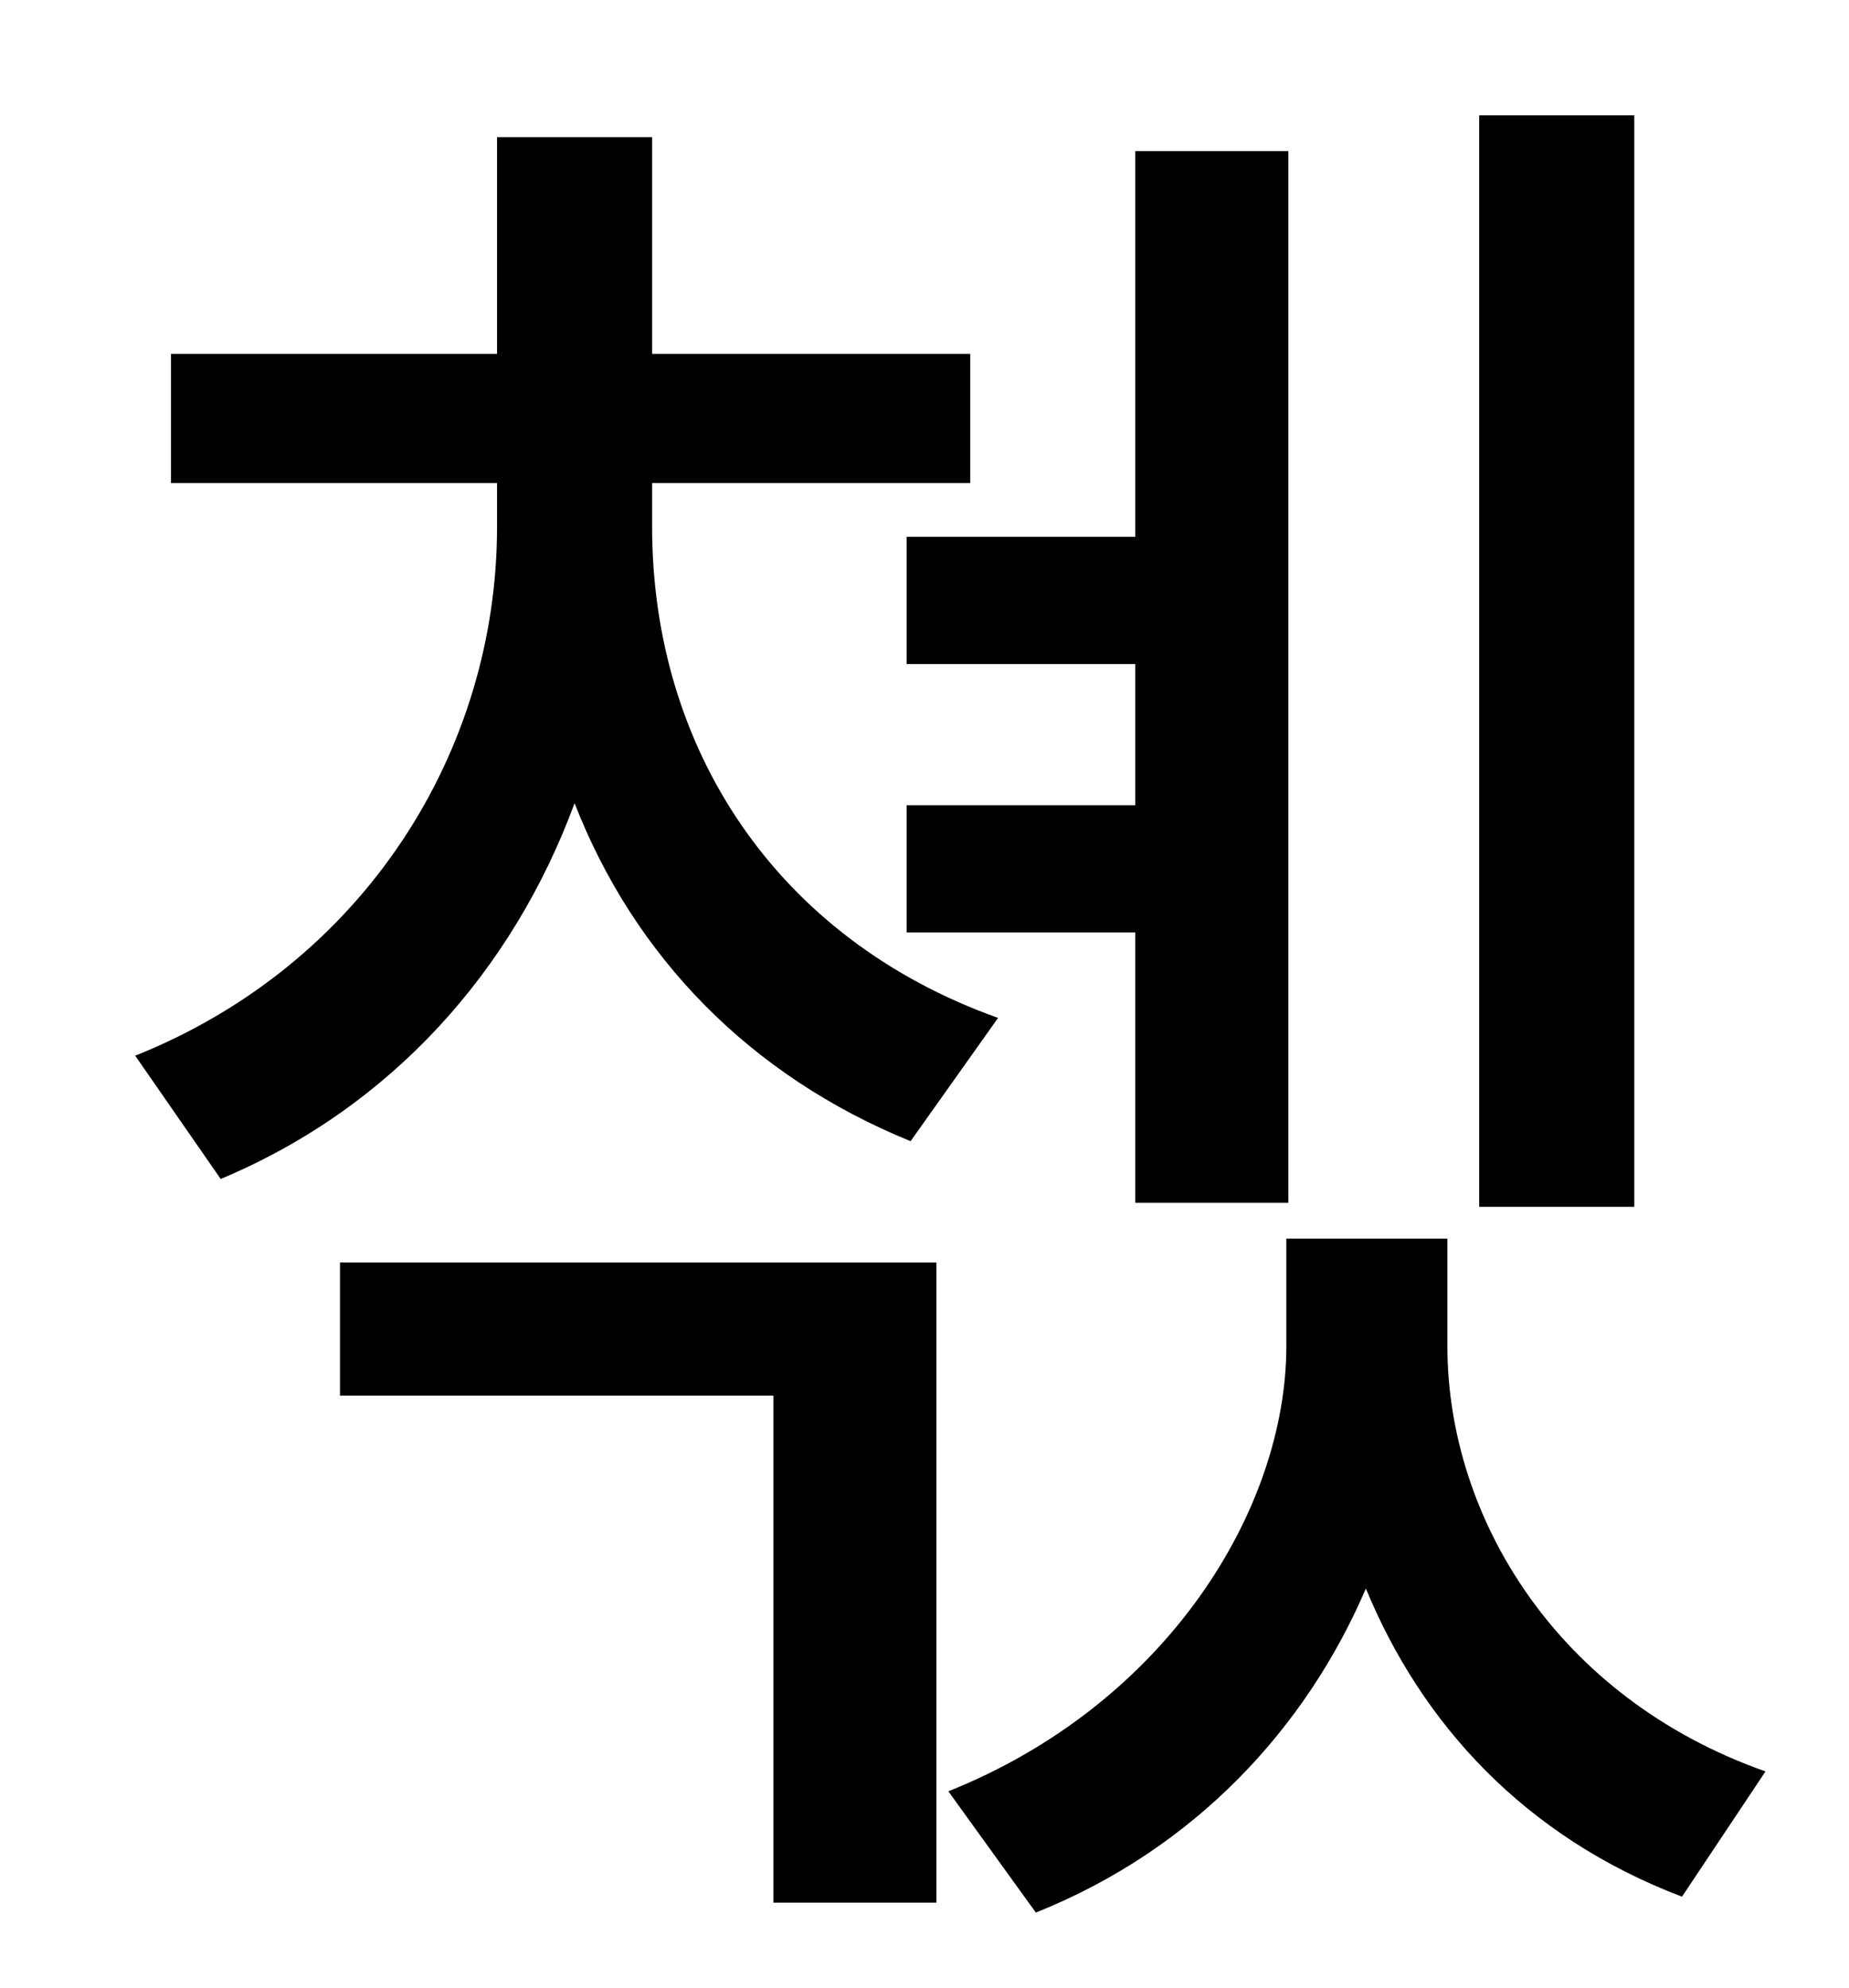 <?xml version="1.0" standalone="no"?>
<!DOCTYPE svg PUBLIC "-//W3C//DTD SVG 1.1//EN" "http://www.w3.org/Graphics/SVG/1.1/DTD/svg11.dtd" >
<svg xmlns="http://www.w3.org/2000/svg" xmlns:xlink="http://www.w3.org/1999/xlink" version="1.1" viewBox="-10 0 930 1000">
   <path fill="currentColor"
d="M812 58v549h-78v-549h78zM446 270h115v-194h77v529h-77v-136h-115v-64h115v-71h-115v-64zM492 512l-44 62c-81 -33 -139 -93 -169 -170c-31 84 -92 153 -178 189l-43 -62c115 -46 182 -153 182 -266v-22h-164v-65h164v-109h78v109h160v65h-160v22c0 111 62 207 174 247z
M161 702v-67h300v322h-82v-255h-218zM718 623v54c0 86 55 177 160 214l-42 63c-79 -30 -131 -87 -159 -155c-30 70 -86 131 -166 163l-44 -61c110 -44 170 -142 170 -224v-54h81z" />
</svg>
